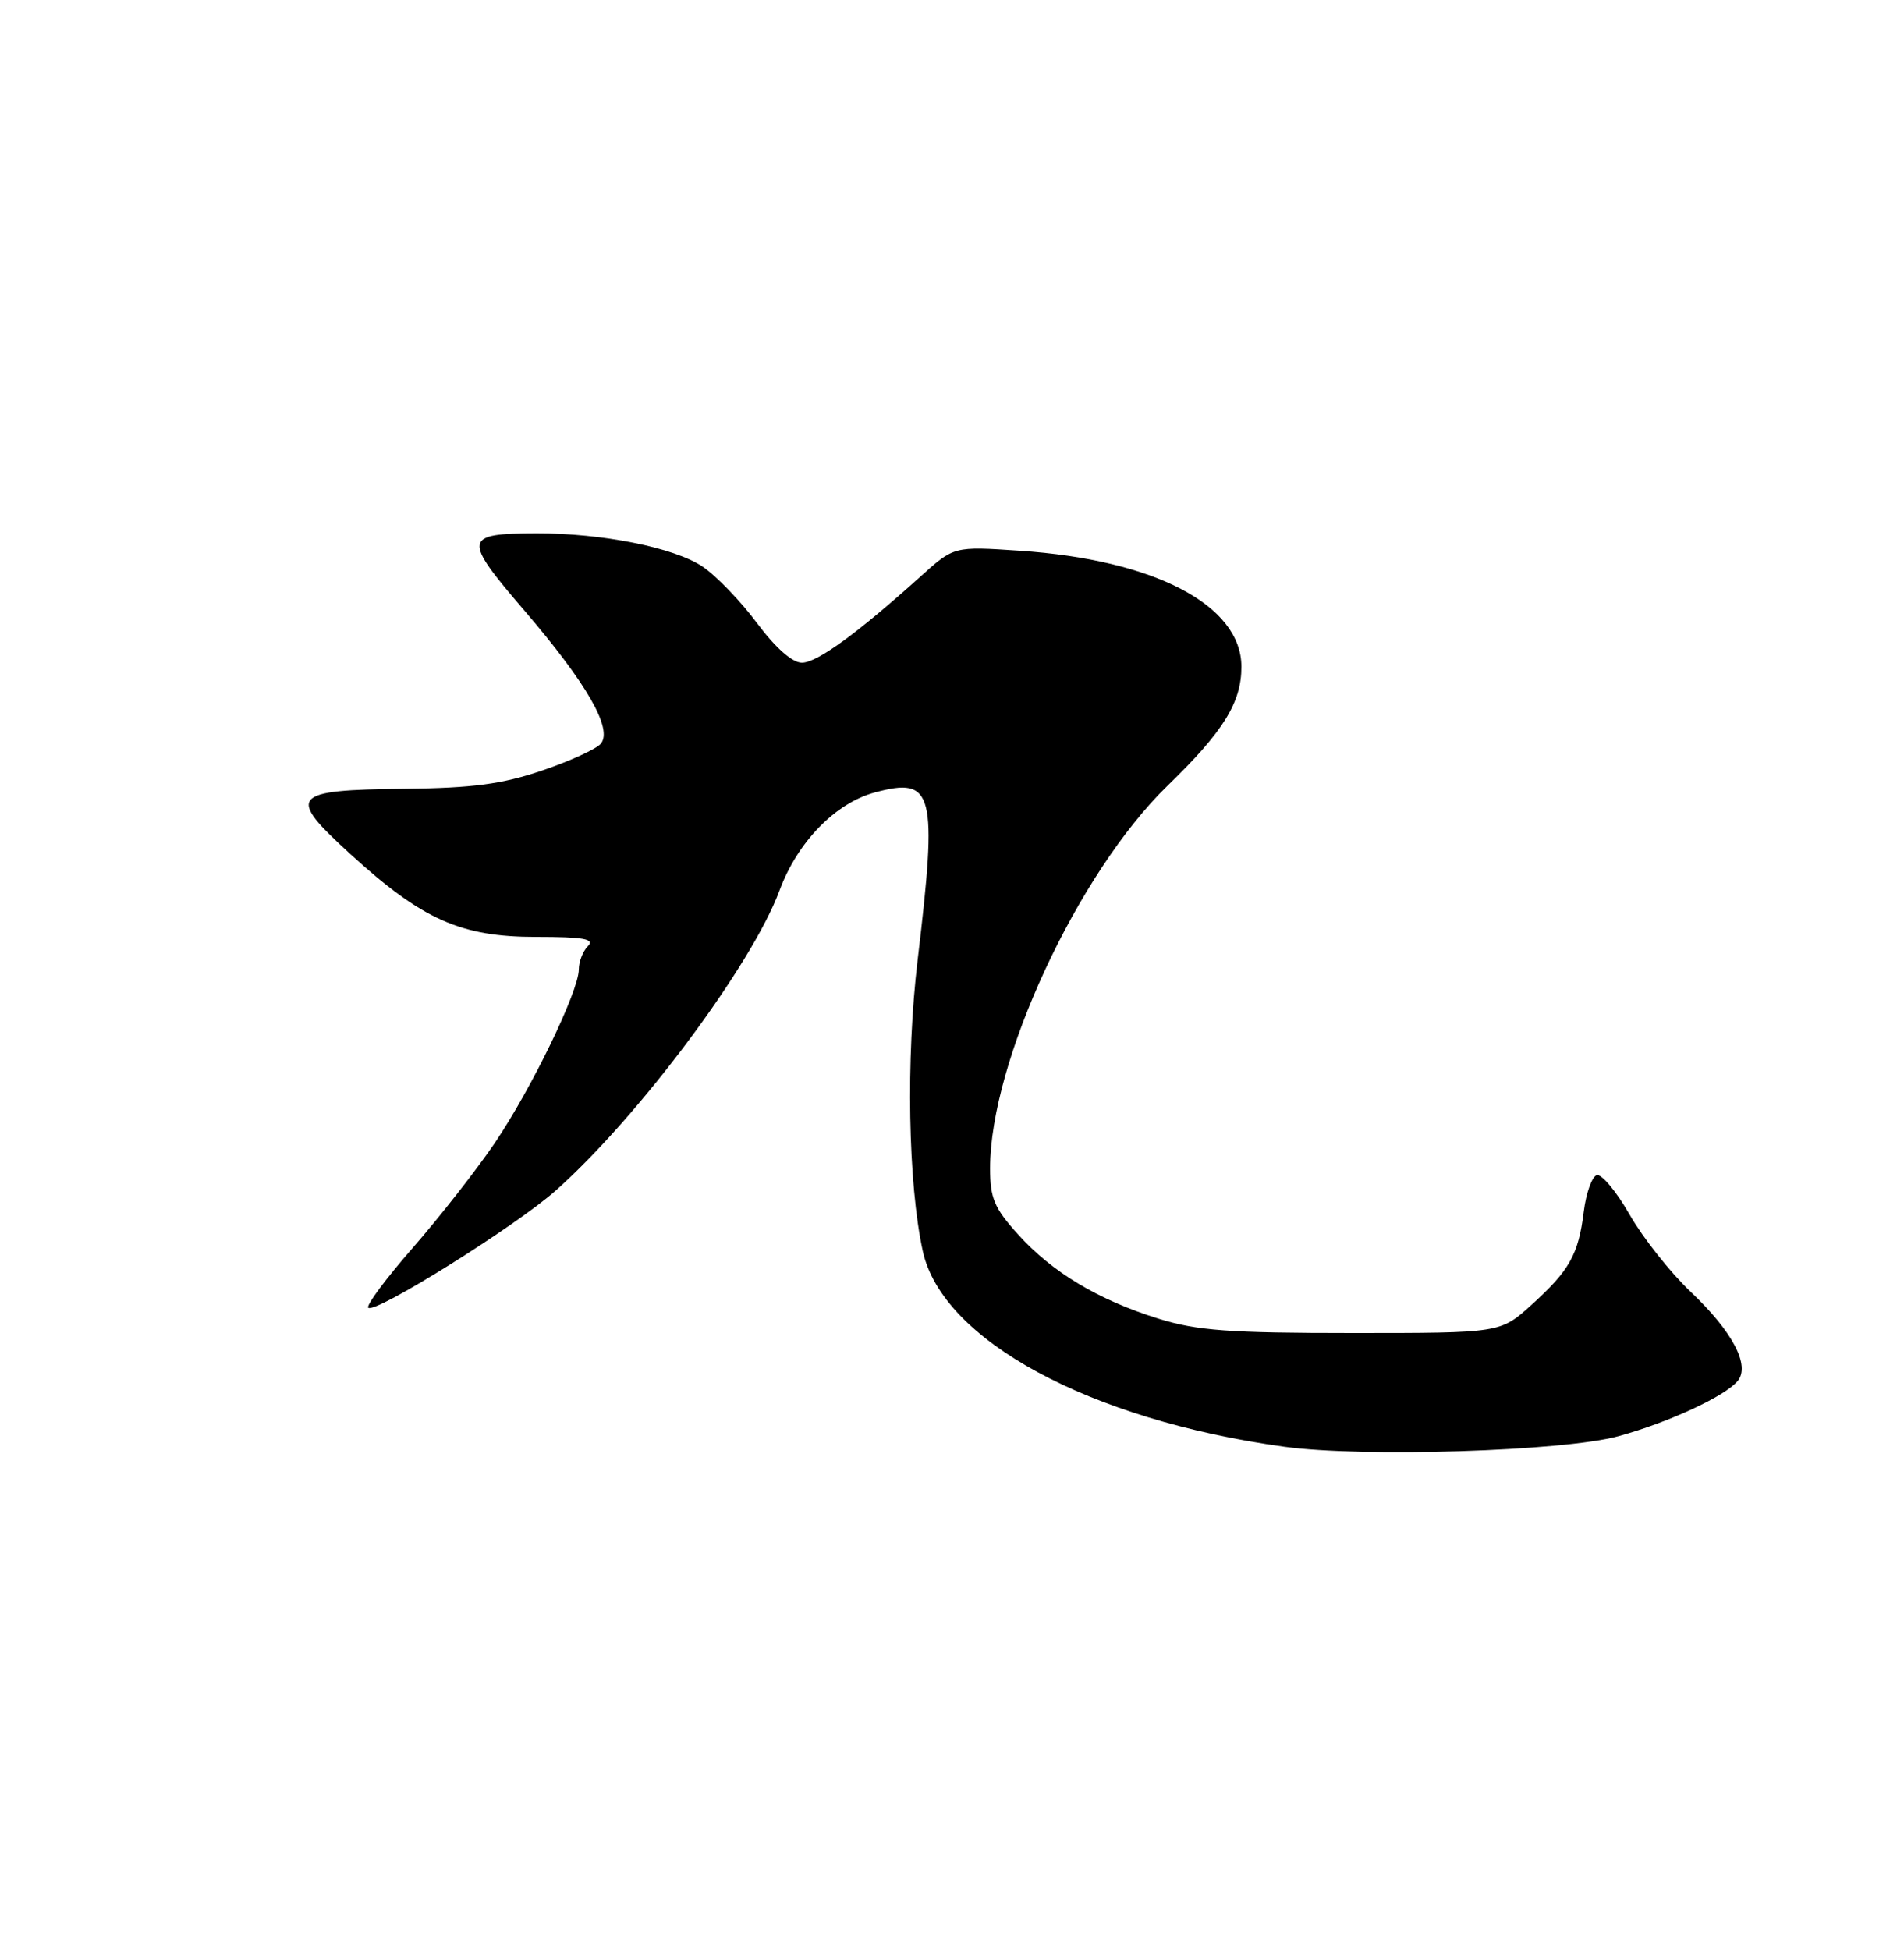 <?xml version="1.0" encoding="UTF-8" standalone="no"?>
<!DOCTYPE svg PUBLIC "-//W3C//DTD SVG 1.1//EN" "http://www.w3.org/Graphics/SVG/1.1/DTD/svg11.dtd" >
<svg xmlns="http://www.w3.org/2000/svg" xmlns:xlink="http://www.w3.org/1999/xlink" version="1.1" viewBox="0 0 250 256">
 <g >
 <path fill="currentColor"
d=" M 212.49 188.55 C 219.11 186.73 226.49 183.31 228.16 181.30 C 229.85 179.27 227.49 174.80 221.99 169.59 C 219.33 167.07 215.72 162.51 213.97 159.45 C 212.23 156.40 210.28 154.07 209.65 154.28 C 209.02 154.49 208.25 156.65 207.95 159.08 C 207.26 164.69 206.08 166.80 201.05 171.34 C 196.99 175.00 196.99 175.00 177.59 175.00 C 161.39 175.00 157.18 174.69 152.12 173.12 C 144.18 170.64 138.18 167.05 133.67 162.05 C 130.56 158.62 130.00 157.29 130.00 153.39 C 130.00 139.40 141.49 114.62 153.31 103.14 C 160.66 96.01 163.00 92.23 163.00 87.53 C 163.00 79.45 151.60 73.48 133.88 72.30 C 125.26 71.72 125.26 71.72 120.88 75.67 C 112.56 83.16 107.29 87.00 105.29 87.00 C 104.03 87.00 101.82 85.05 99.39 81.79 C 97.25 78.92 94.04 75.59 92.26 74.39 C 88.55 71.89 79.06 69.99 70.42 70.02 C 60.81 70.04 60.71 70.67 68.85 80.15 C 77.04 89.70 80.49 95.70 78.89 97.63 C 78.32 98.32 74.85 99.91 71.17 101.16 C 65.92 102.94 62.09 103.45 53.21 103.55 C 38.14 103.71 37.55 104.41 46.00 112.12 C 55.44 120.74 60.51 123.00 70.40 123.00 C 76.62 123.00 78.13 123.27 77.20 124.20 C 76.54 124.86 76.00 126.24 76.00 127.27 C 76.00 130.12 69.76 142.98 64.94 150.09 C 62.57 153.58 57.75 159.74 54.22 163.79 C 50.69 167.83 48.05 171.38 48.35 171.68 C 49.21 172.54 67.75 160.95 73.00 156.27 C 83.92 146.54 98.72 126.69 102.34 116.93 C 104.70 110.55 109.67 105.43 114.88 104.03 C 122.61 101.95 123.12 103.95 120.49 126.00 C 118.94 139.01 119.23 155.36 121.16 164.24 C 123.71 175.93 143.07 186.41 168.63 189.93 C 178.97 191.35 205.31 190.52 212.49 188.55 Z "/>
</g>
</svg>
